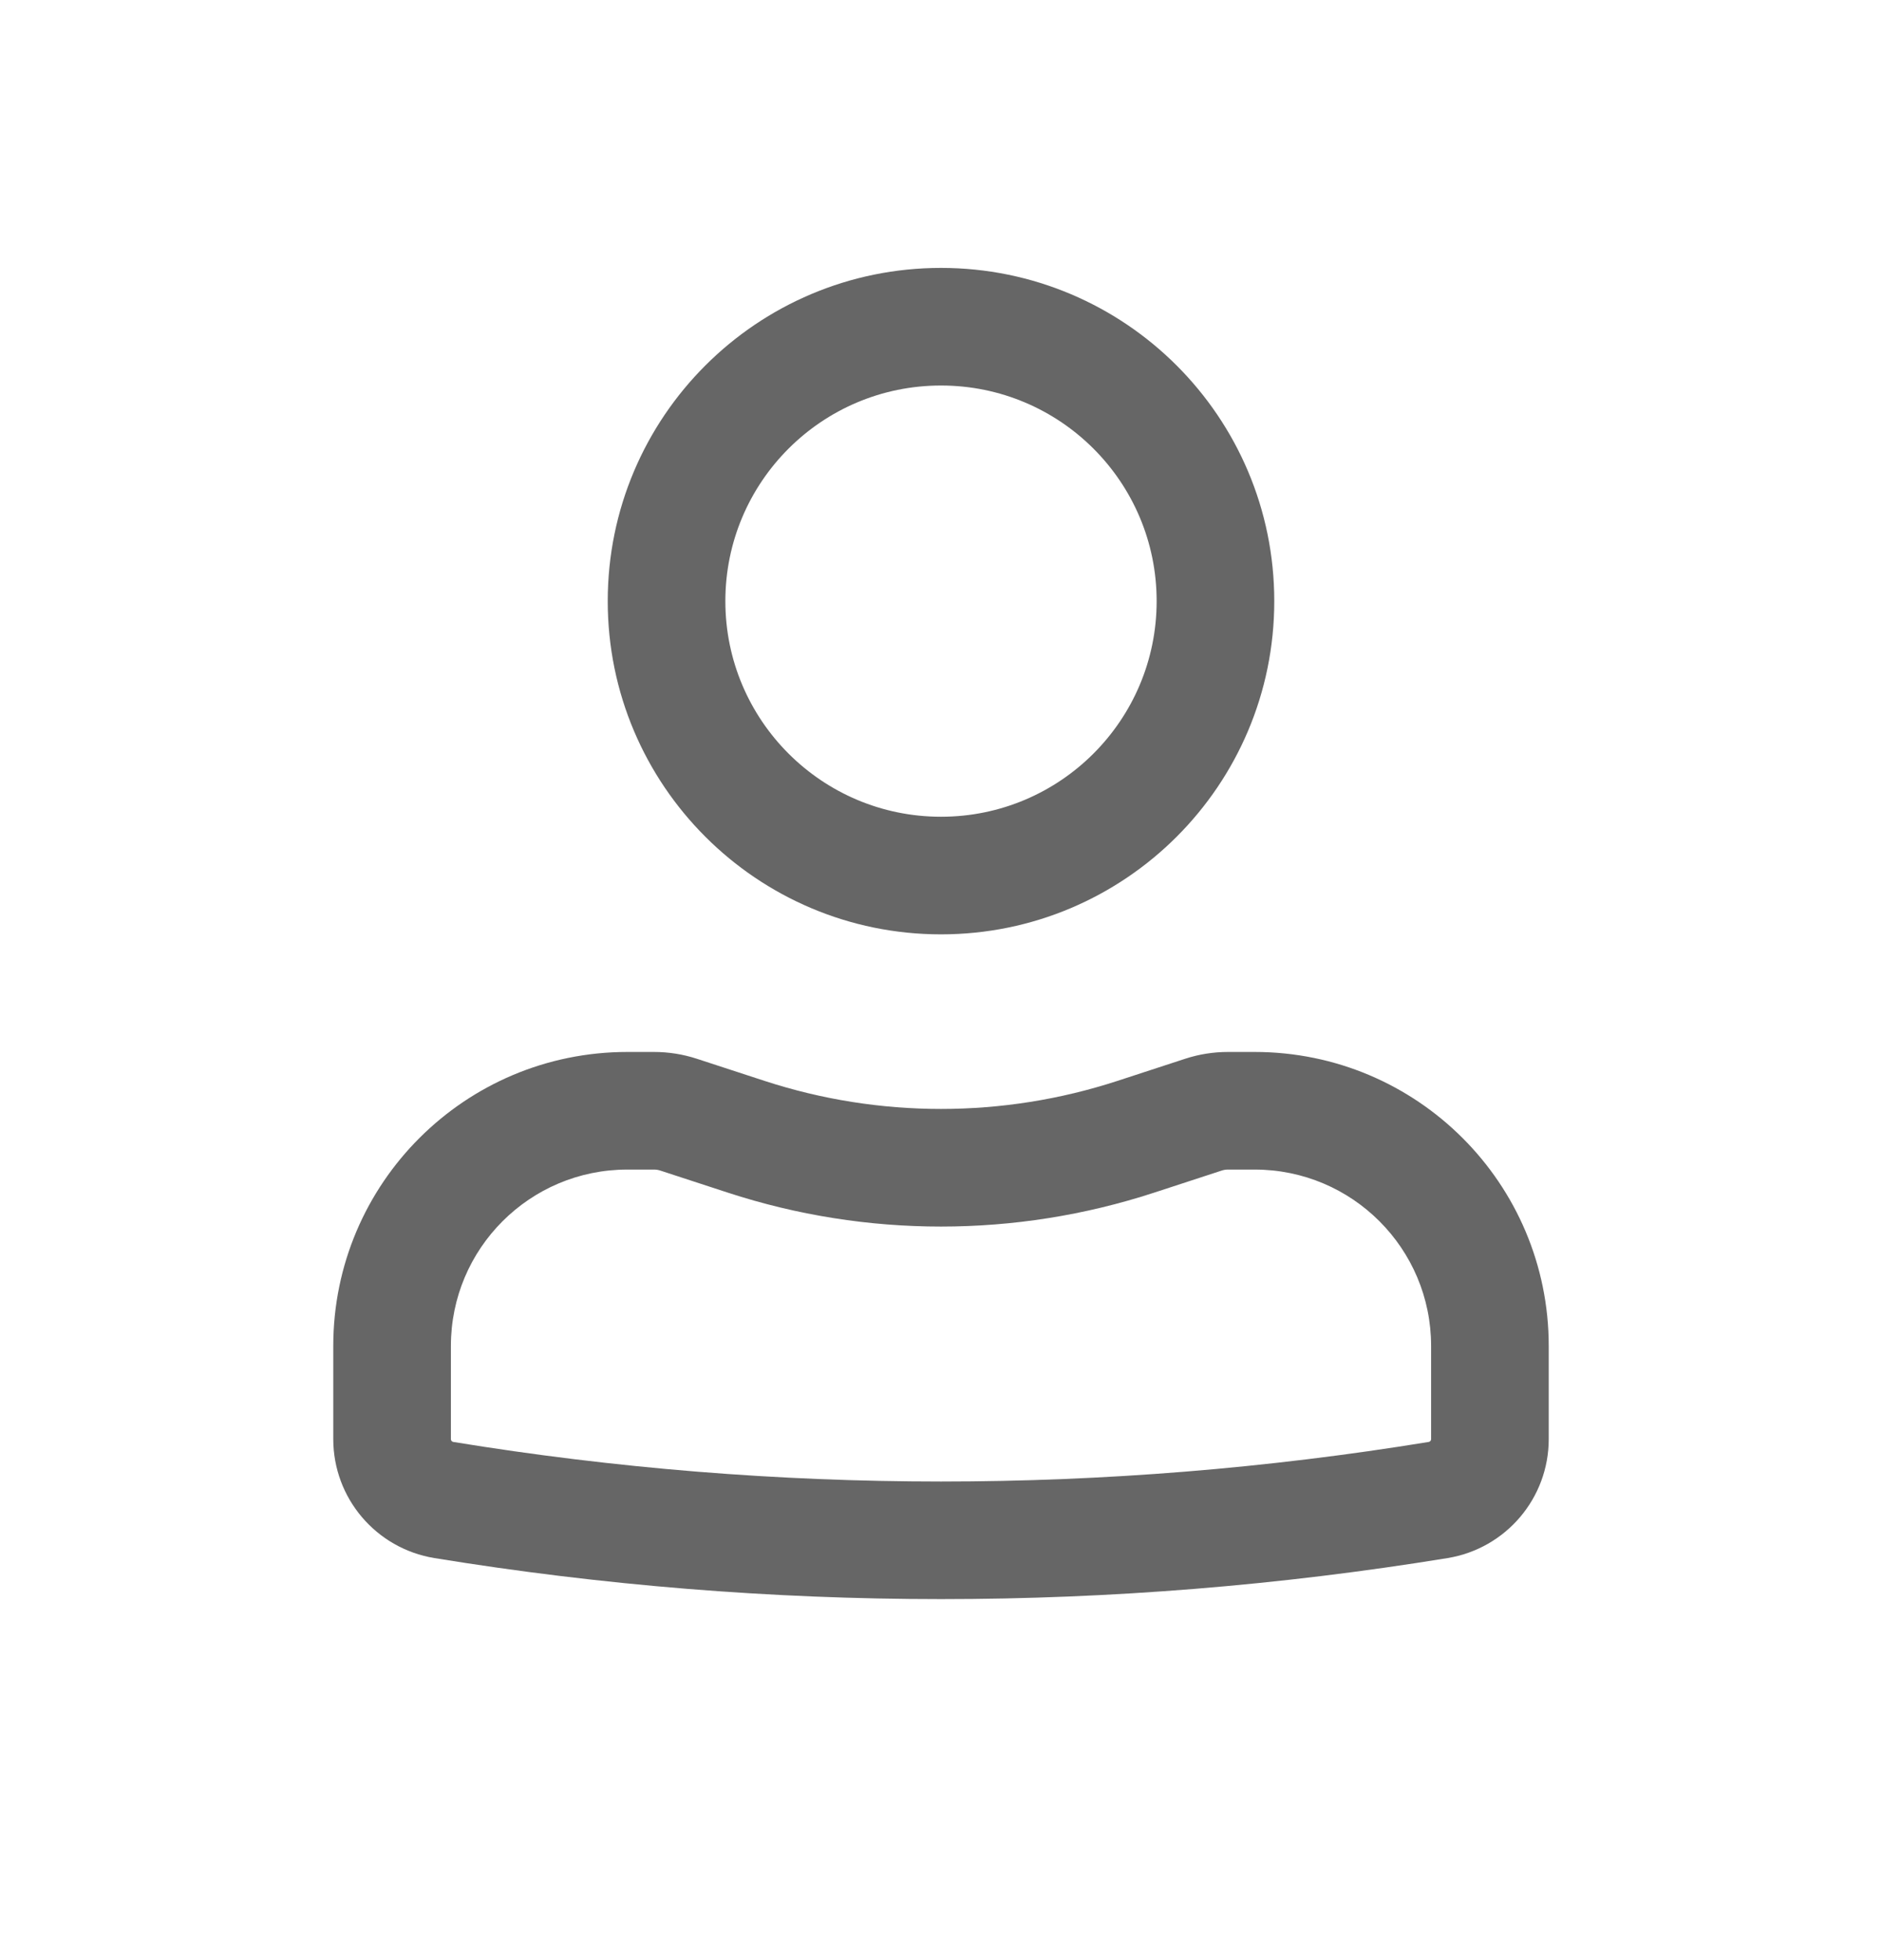 <svg width="24" height="25" viewBox="0 0 24 25" fill="none" xmlns="http://www.w3.org/2000/svg">
<path fill-rule="evenodd" clip-rule="evenodd" d="M7.75 7.667C7.75 5.319 9.653 3.417 12 3.417C14.347 3.417 16.25 5.319 16.25 7.667C16.25 10.014 14.347 11.917 12 11.917C9.653 11.917 7.75 10.014 7.75 7.667ZM12 4.917C10.481 4.917 9.25 6.148 9.25 7.667C9.25 9.185 10.481 10.417 12 10.417C13.519 10.417 14.75 9.185 14.75 7.667C14.75 6.148 13.519 4.917 12 4.917Z" fill="#666666"/>
<path fill-rule="evenodd" clip-rule="evenodd" d="M8 14.917C6.757 14.917 5.75 15.924 5.75 17.167V18.355C5.75 18.373 5.763 18.388 5.781 18.391C9.9 19.064 14.1 19.064 18.219 18.391C18.237 18.388 18.25 18.373 18.25 18.355V17.167C18.25 15.924 17.243 14.917 16 14.917H15.659C15.633 14.917 15.607 14.921 15.582 14.929L14.716 15.212C12.951 15.788 11.049 15.788 9.284 15.212L8.418 14.929C8.393 14.921 8.367 14.917 8.341 14.917H8ZM4.25 17.167C4.25 15.095 5.929 13.417 8 13.417H8.341C8.525 13.417 8.709 13.446 8.884 13.503L9.75 13.786C11.212 14.263 12.788 14.263 14.25 13.786L15.116 13.503C15.291 13.446 15.475 13.417 15.659 13.417H16C18.071 13.417 19.75 15.095 19.75 17.167V18.355C19.75 19.108 19.204 19.75 18.461 19.872C14.182 20.57 9.818 20.57 5.539 19.872C4.796 19.75 4.25 19.108 4.25 18.355V17.167Z" fill="#666666"/>
</svg>
